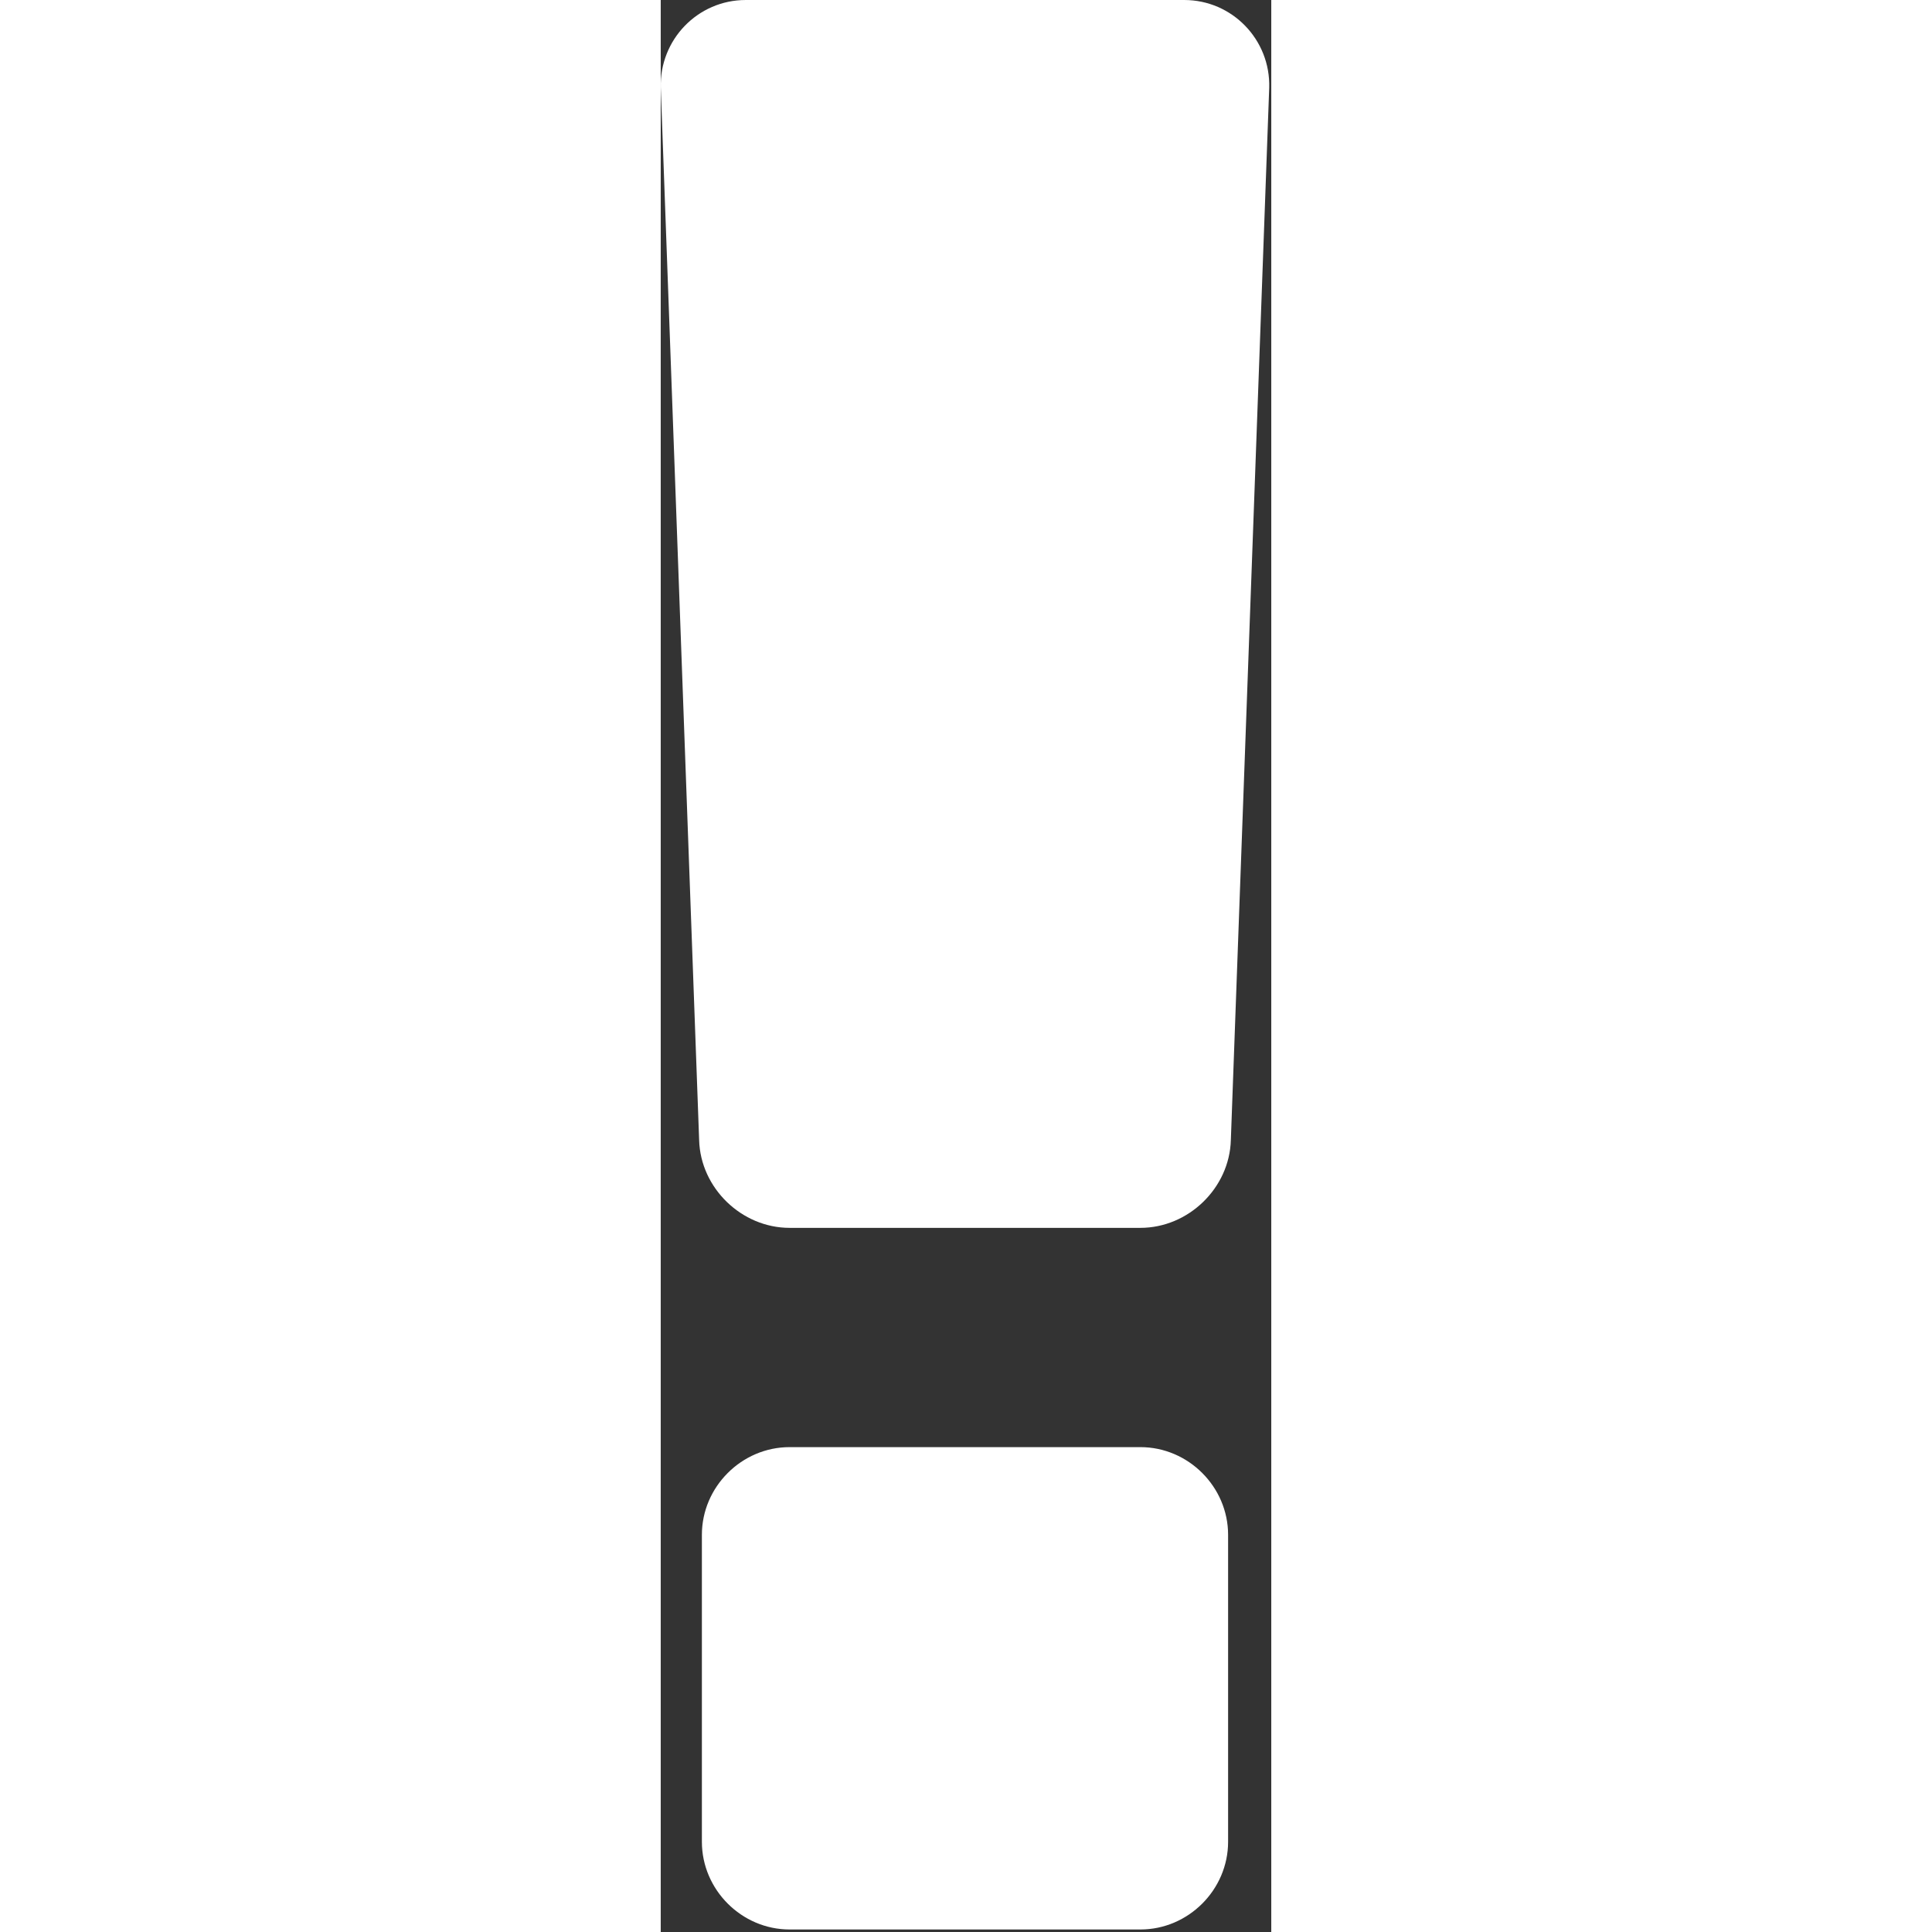 <?xml version="1.0" encoding="utf-8"?>
<!-- Generator: Adobe Illustrator 15.1.0, SVG Export Plug-In  -->
<!DOCTYPE svg PUBLIC "-//W3C//DTD SVG 1.1//EN" "http://www.w3.org/Graphics/SVG/1.1/DTD/svg11.dtd">
<svg version="1.1"
	 xmlns="http://www.w3.org/2000/svg" xmlns:xlink="http://www.w3.org/1999/xlink" xmlns:a="http://ns.adobe.com/AdobeSVGViewerExtensions/3.0/"
	 x="0px" y="0px" width="231px" height="231px" viewBox="173.919 37.521 73 231"
	 overflow="visible" enable-background="new 173.919 37.521 73 231" xml:space="preserve">
<rect x="173.919" y="37.521" width="73" height="231" fill="#333333" stroke="none"/>
<defs>
</defs>
<path fill="#FFFFFF" d="M242.085,173.844c-0.164,5.734-5.08,10.486-10.813,10.486h-41.947c-5.733,0-10.649-4.752-10.813-10.486
	l-4.587-125.836c-0.164-5.734,4.424-10.486,10.158-10.486h52.432c5.734,0,10.322,4.752,10.158,10.486L242.085,173.844z
	 M241.757,257.734c0,5.734-4.752,10.486-10.485,10.486h-41.947c-5.733,0-10.485-4.752-10.485-10.486v-36.702
	c0-5.735,4.752-10.485,10.485-10.485h41.947c5.733,0,10.485,4.75,10.485,10.485V257.734z"/>
<rect fill="none" width="862" height="862"/>
</svg>
